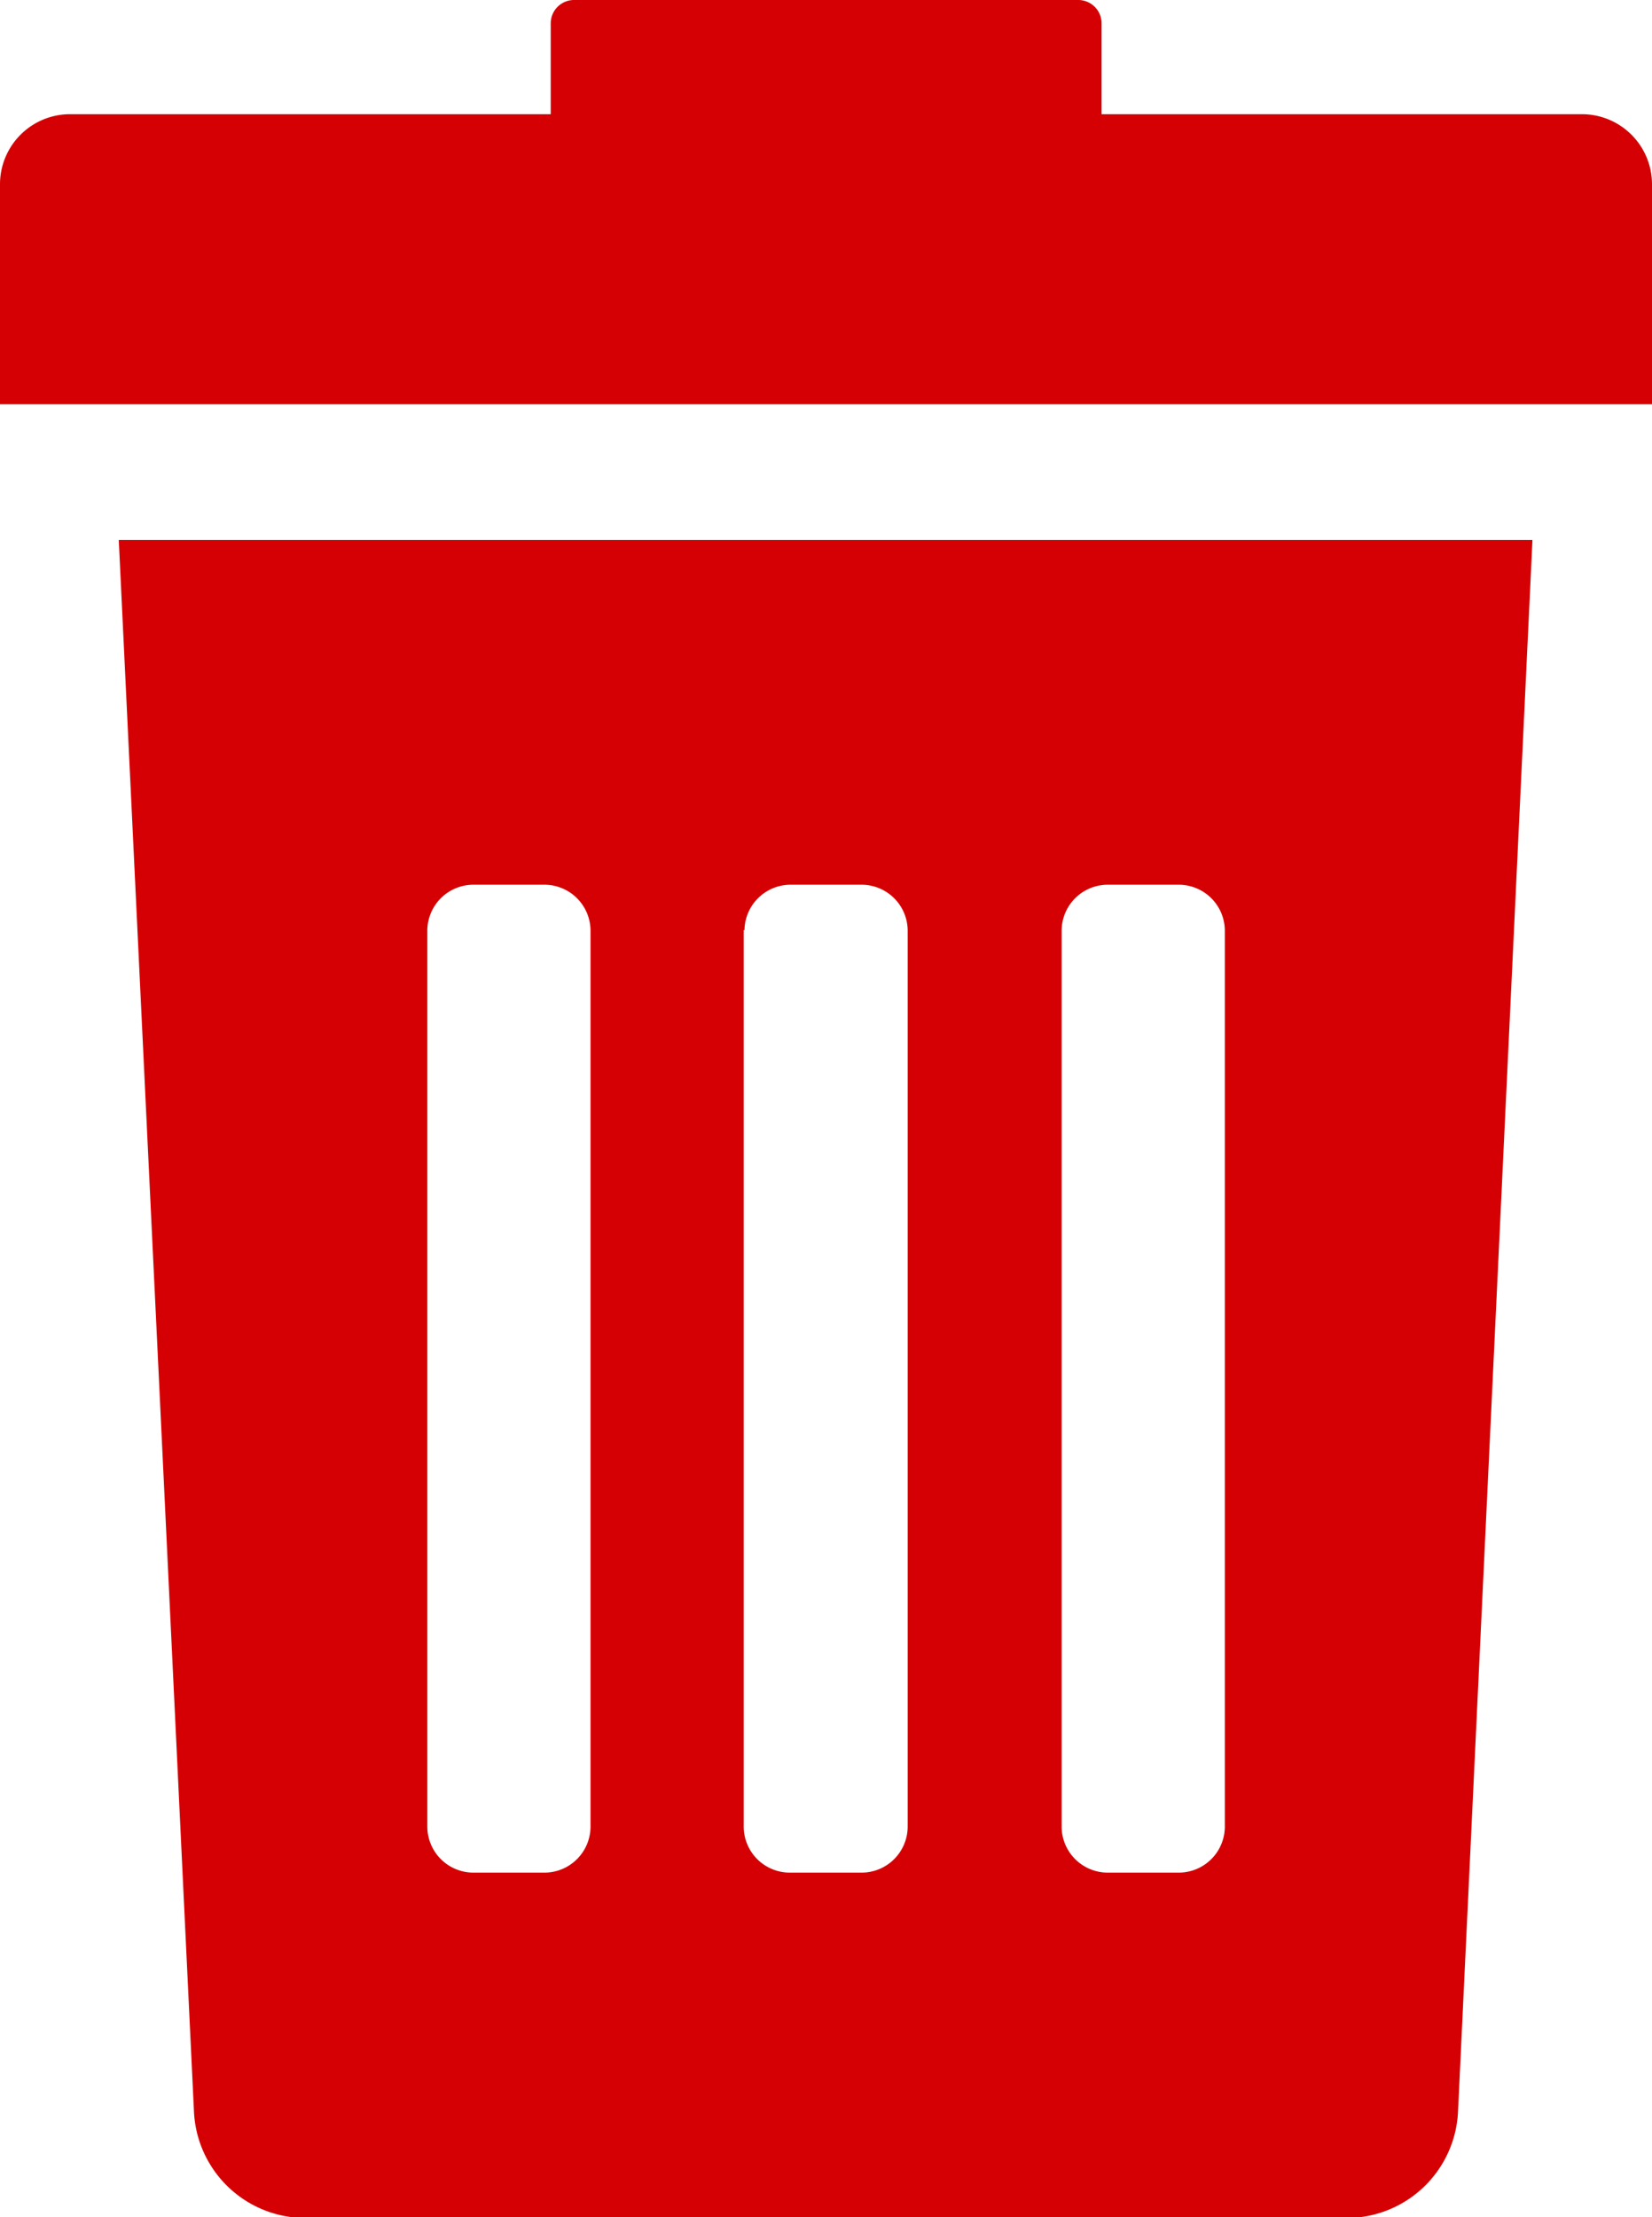 <svg xmlns="http://www.w3.org/2000/svg" width="10.751" height="14.425" viewBox="0 0 10.751 14.425"><defs><style>.a{fill:#d40003;}</style></defs><g transform="translate(0)"><path class="a" d="M74.527,109.685a.726.726,0,0,0,.725.7h6.777a.726.726,0,0,0,.725-.7l.484-10.217h-9.2Zm5.647-7.679a.3.3,0,0,1,.295-.295h.472a.3.3,0,0,1,.295.295v5.837a.3.3,0,0,1-.295.295h-.472a.3.3,0,0,1-.295-.295Zm-2.064,0a.3.3,0,0,1,.295-.295h.472a.3.3,0,0,1,.295.295v5.837a.3.3,0,0,1-.295.295H78.4a.3.3,0,0,1-.295-.295v-5.837Zm-2.064,0a.3.3,0,0,1,.295-.295h.472a.3.3,0,0,1,.295.295v5.837a.3.3,0,0,1-.295.295h-.472a.3.3,0,0,1-.295-.295Z" transform="translate(-73.265 -95.955)"/><path class="a" d="M62.312.743H59.185V.152A.152.152,0,0,0,59.033,0H55.75A.152.152,0,0,0,55.6.152V.743H52.472a.456.456,0,0,0-.456.456V2.63H62.767V1.2A.456.456,0,0,0,62.312.743Z" transform="translate(-52.016)"/></g></svg>